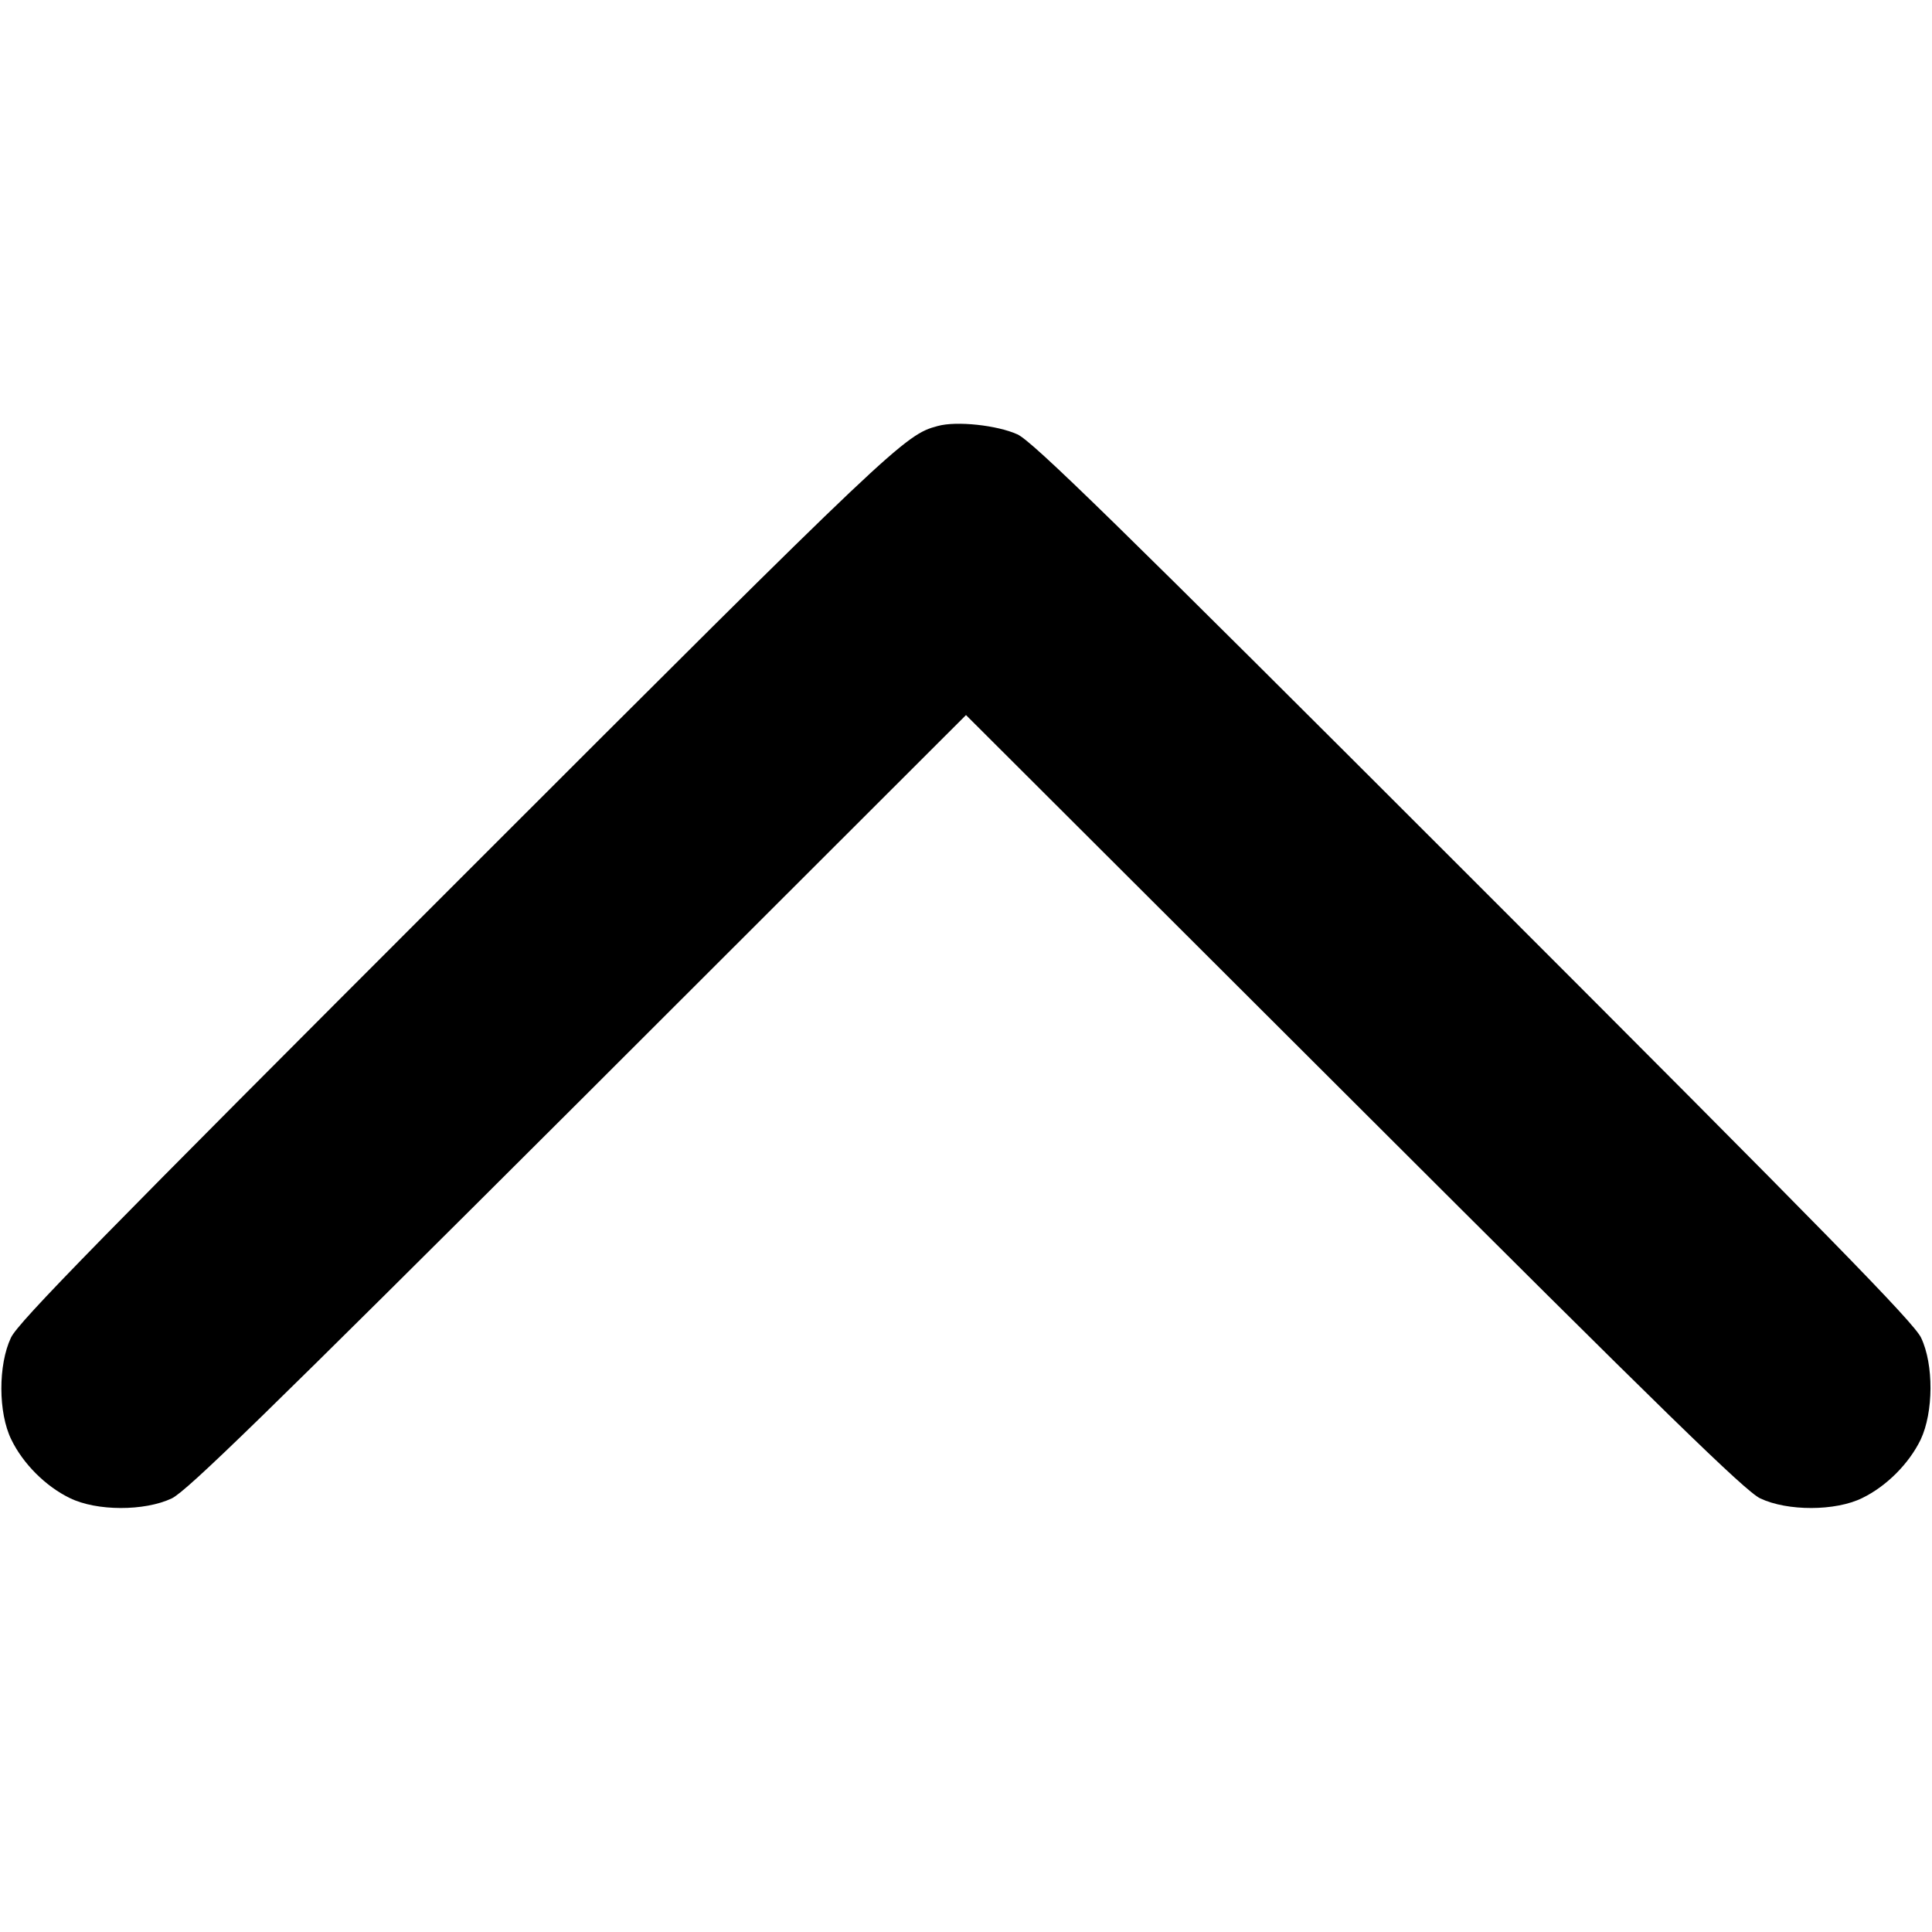 <?xml version="1.0" standalone="no"?>
<!DOCTYPE svg PUBLIC "-//W3C//DTD SVG 20010904//EN"
 "http://www.w3.org/TR/2001/REC-SVG-20010904/DTD/svg10.dtd">
<svg version="1.0" xmlns="http://www.w3.org/2000/svg"
 width="512pt" height="512pt" viewBox="0 0 512 512"
 preserveAspectRatio="xMidYMid meet">

<g transform="translate(0,512) scale(0.1,-0.1)"
fill="#000000" stroke="none">
<path d="M2485 3991 c-87 -23 -111 -45 -1271 -1205 -941 -941 -1166 -1170
-1185 -1211 -34 -72 -34 -199 1 -270 31 -64 91 -124 155 -155 71 -35 198 -35
270 -1 40 19 249 223 1078 1050 l1027 1026 1028 -1026 c828 -827 1037 -1031
1077 -1050 72 -34 199 -34 270 1 64 31 124 91 155 155 34 72 35 199 1 270 -19
40 -246 272 -1185 1211 -951 951 -1170 1165 -1210 1183 -53 24 -161 36 -211
22z"/>
</g>
</svg>
